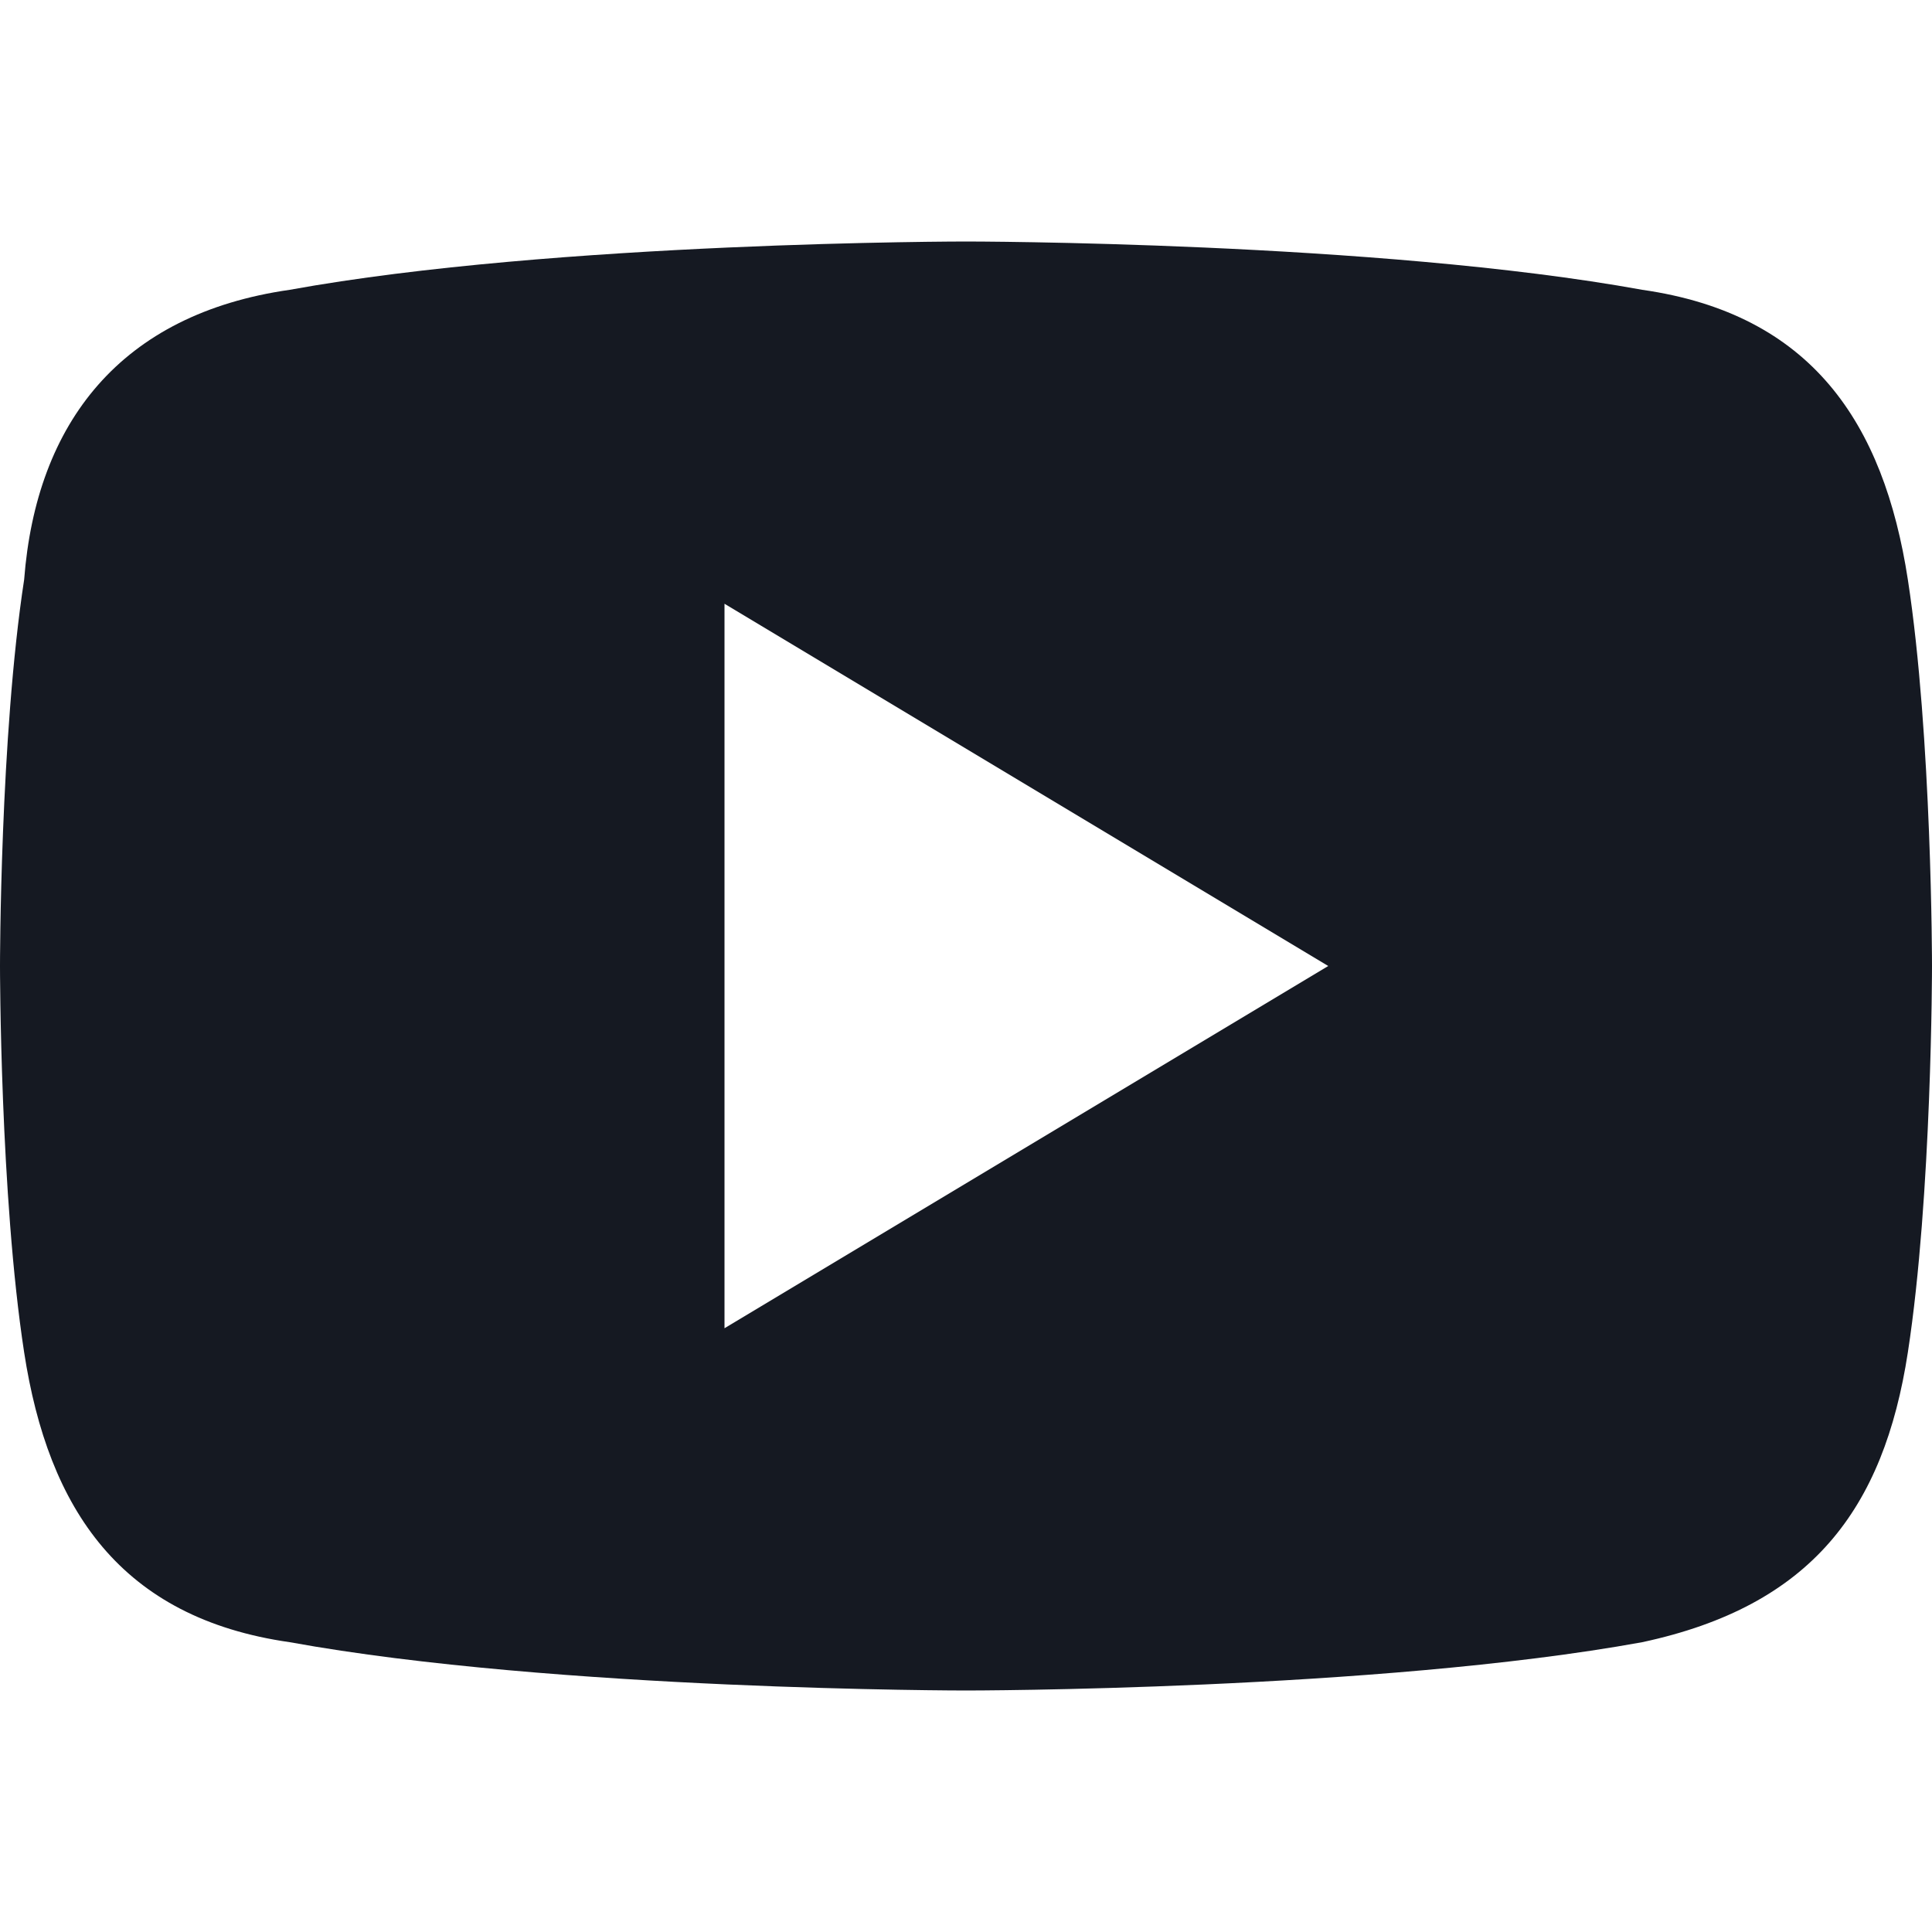 <?xml version="1.0" encoding="UTF-8"?>
<svg width="16px" height="16px" viewBox="0 0 16 16" version="1.1" xmlns="http://www.w3.org/2000/svg" xmlns:xlink="http://www.w3.org/1999/xlink">
    <!-- Generator: Sketch 45.2 (43514) - http://www.bohemiancoding.com/sketch -->
    <title>icons/16/instagram</title>
    <desc>Created with Sketch.</desc>
    <defs></defs>
    <g stroke="none" stroke-width="1" fill="none" fill-rule="evenodd">
        <g fill="#151922">
            <path d="M15.8,4.8 C15.6,3.5 15,2.6 13.6,2.4 C11.4,2 8,2 8,2 C8,2 4.6,2 2.4,2.4 C1,2.6 0.3,3.5 0.2,4.8 C0,6.1 0,8 0,8 C0,8 0,9.9 0.2,11.2 C0.4,12.5 1,13.4 2.4,13.6 C4.6,14 8,14 8,14 C8,14 11.4,14 13.6,13.6 C15,13.3 15.6,12.5 15.8,11.2 C16,9.9 16,8 16,8 C16,8 16,6.1 15.8,4.8 L15.8,4.8 Z M6,11 L6,5 L11,8 L6,11 L6,11 Z"></path>
        </g>
    </g>
</svg>